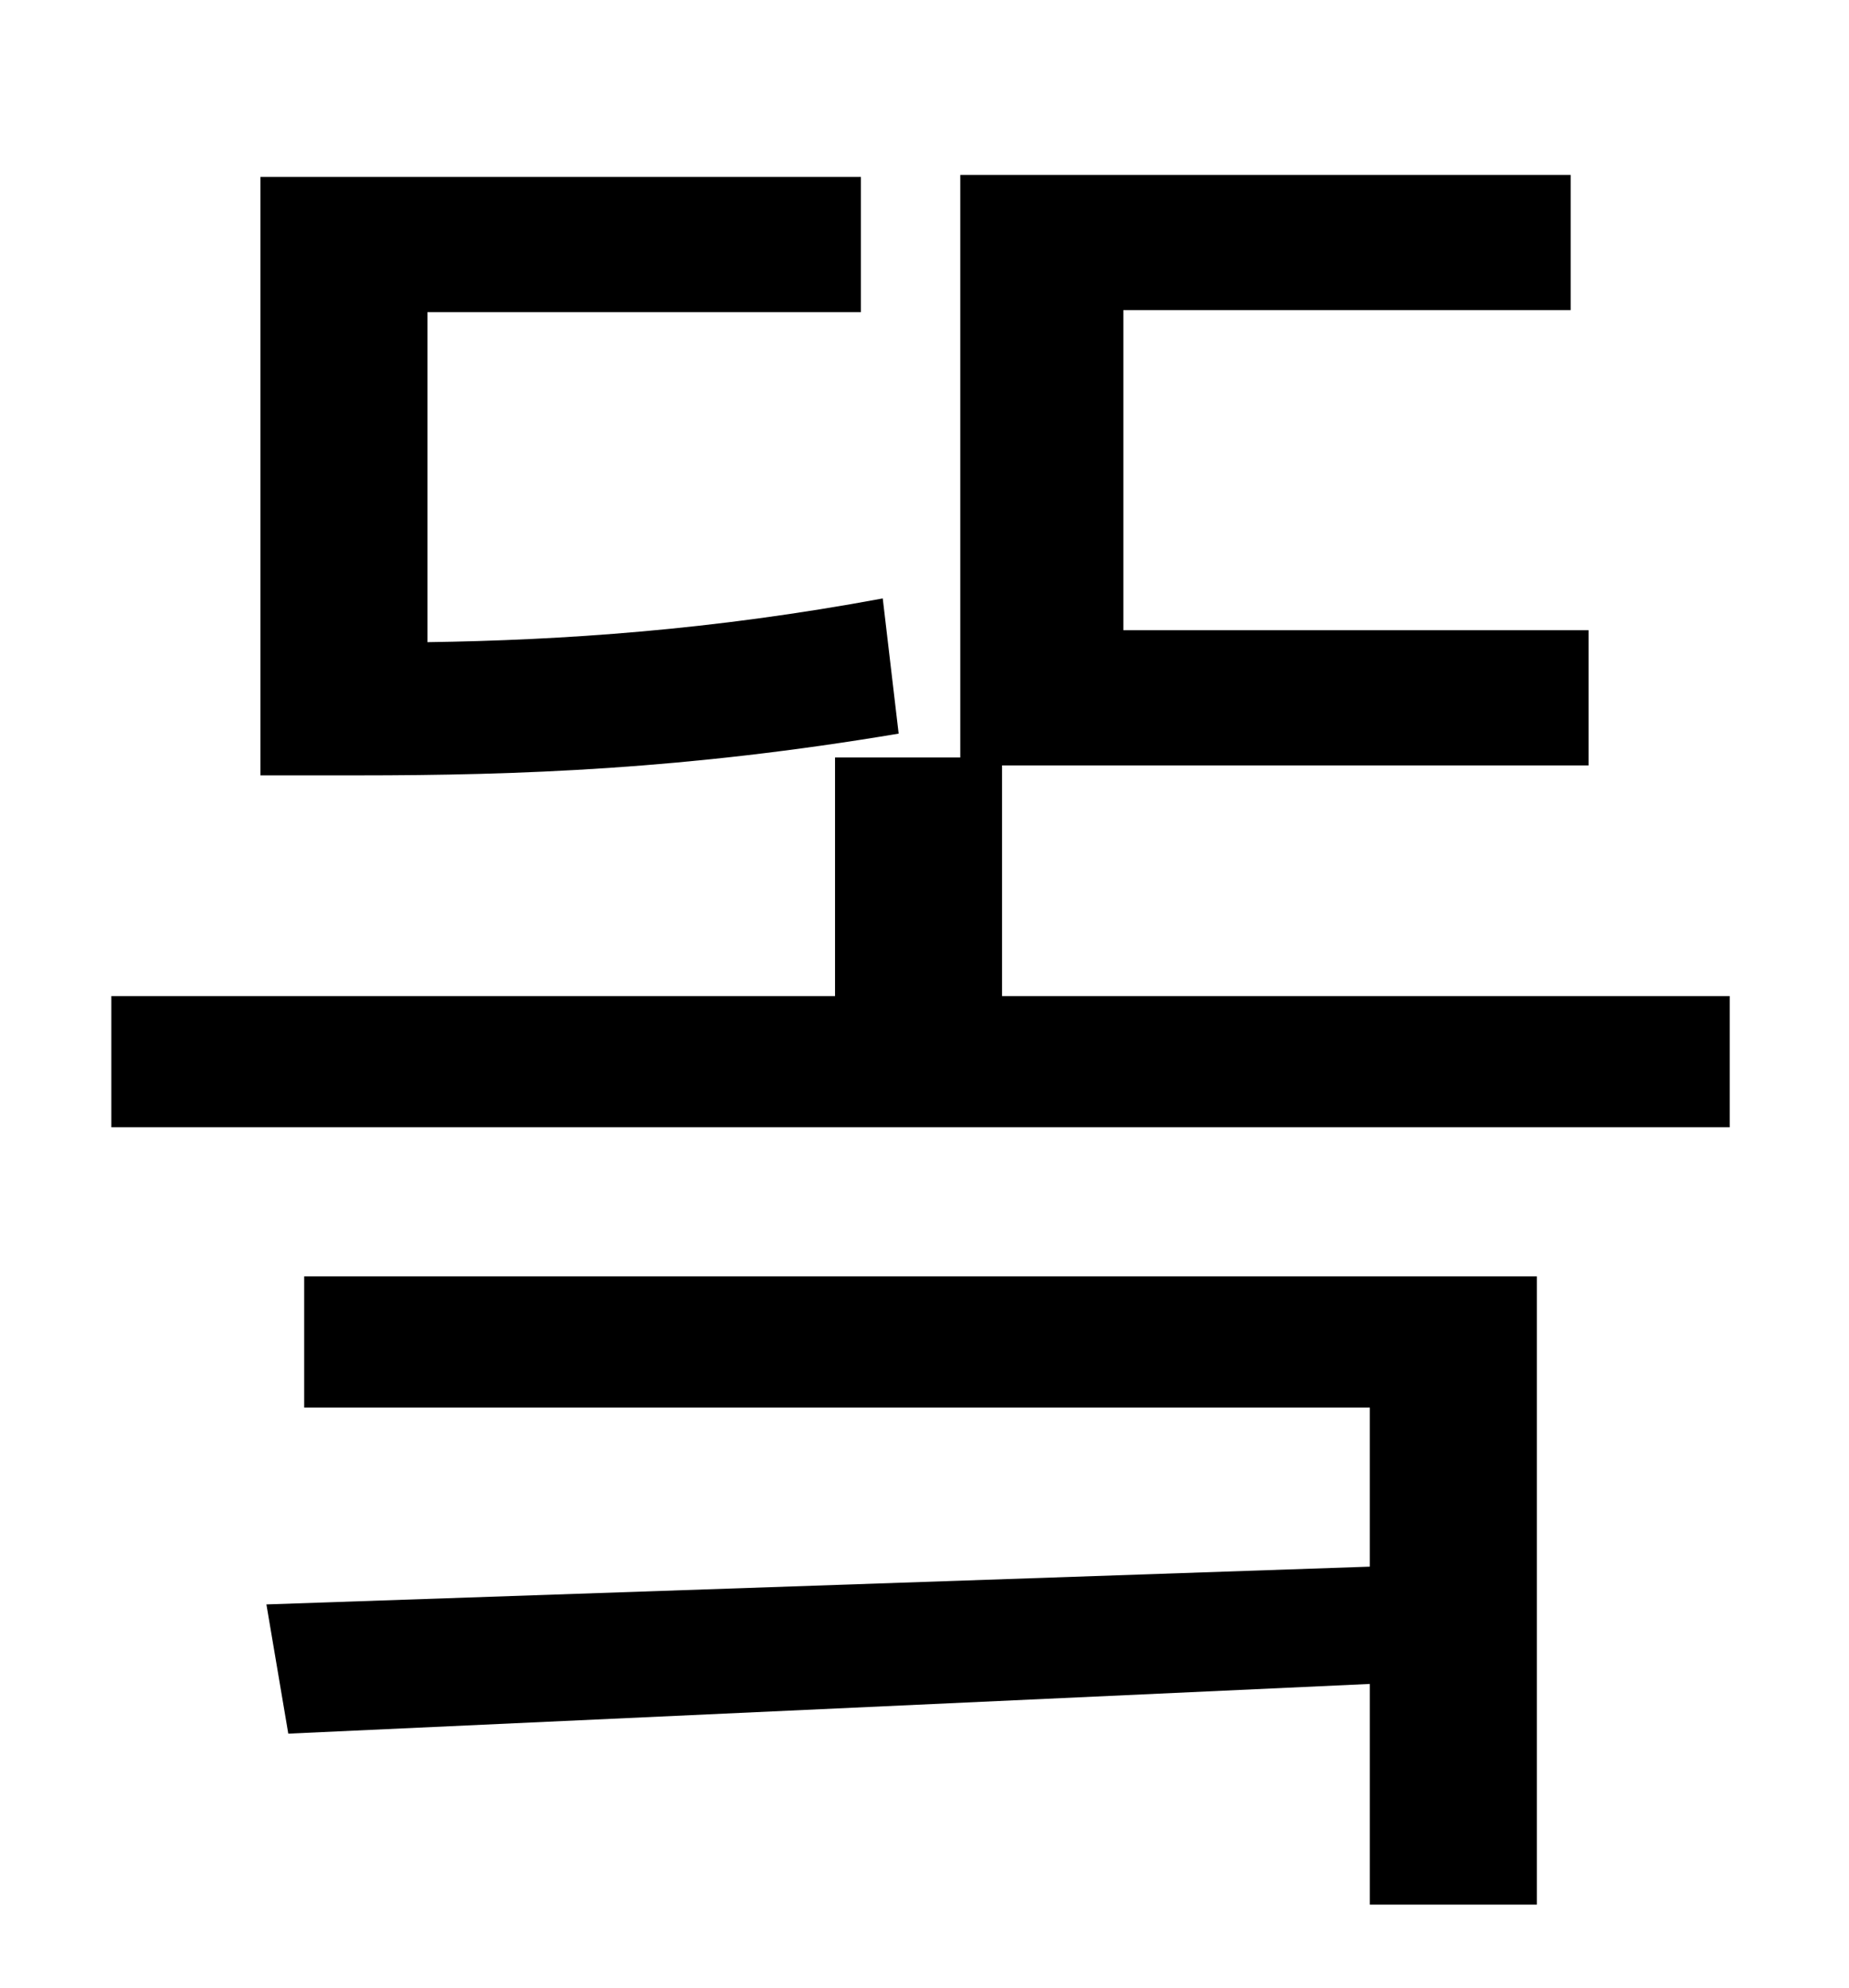<?xml version="1.0" standalone="no"?>
<!DOCTYPE svg PUBLIC "-//W3C//DTD SVG 1.1//EN" "http://www.w3.org/Graphics/SVG/1.1/DTD/svg11.dtd" >
<svg xmlns="http://www.w3.org/2000/svg" xmlns:xlink="http://www.w3.org/1999/xlink" version="1.1" viewBox="-10 0 930 1000">
   <path fill="currentColor"
d="M434 301l8 68c-107 18 -191 21 -272 21h-49v-301h302v68h-218v166c68 -1 143 -6 229 -22zM143 708v-66h620v316h-84v-111l-544 25l-11 -65l555 -19v-80h-536zM494 501h366v66h-814v-66h364v-120h63v-293h307v68h-225v161h234v68h-295v116z" />
</svg>
